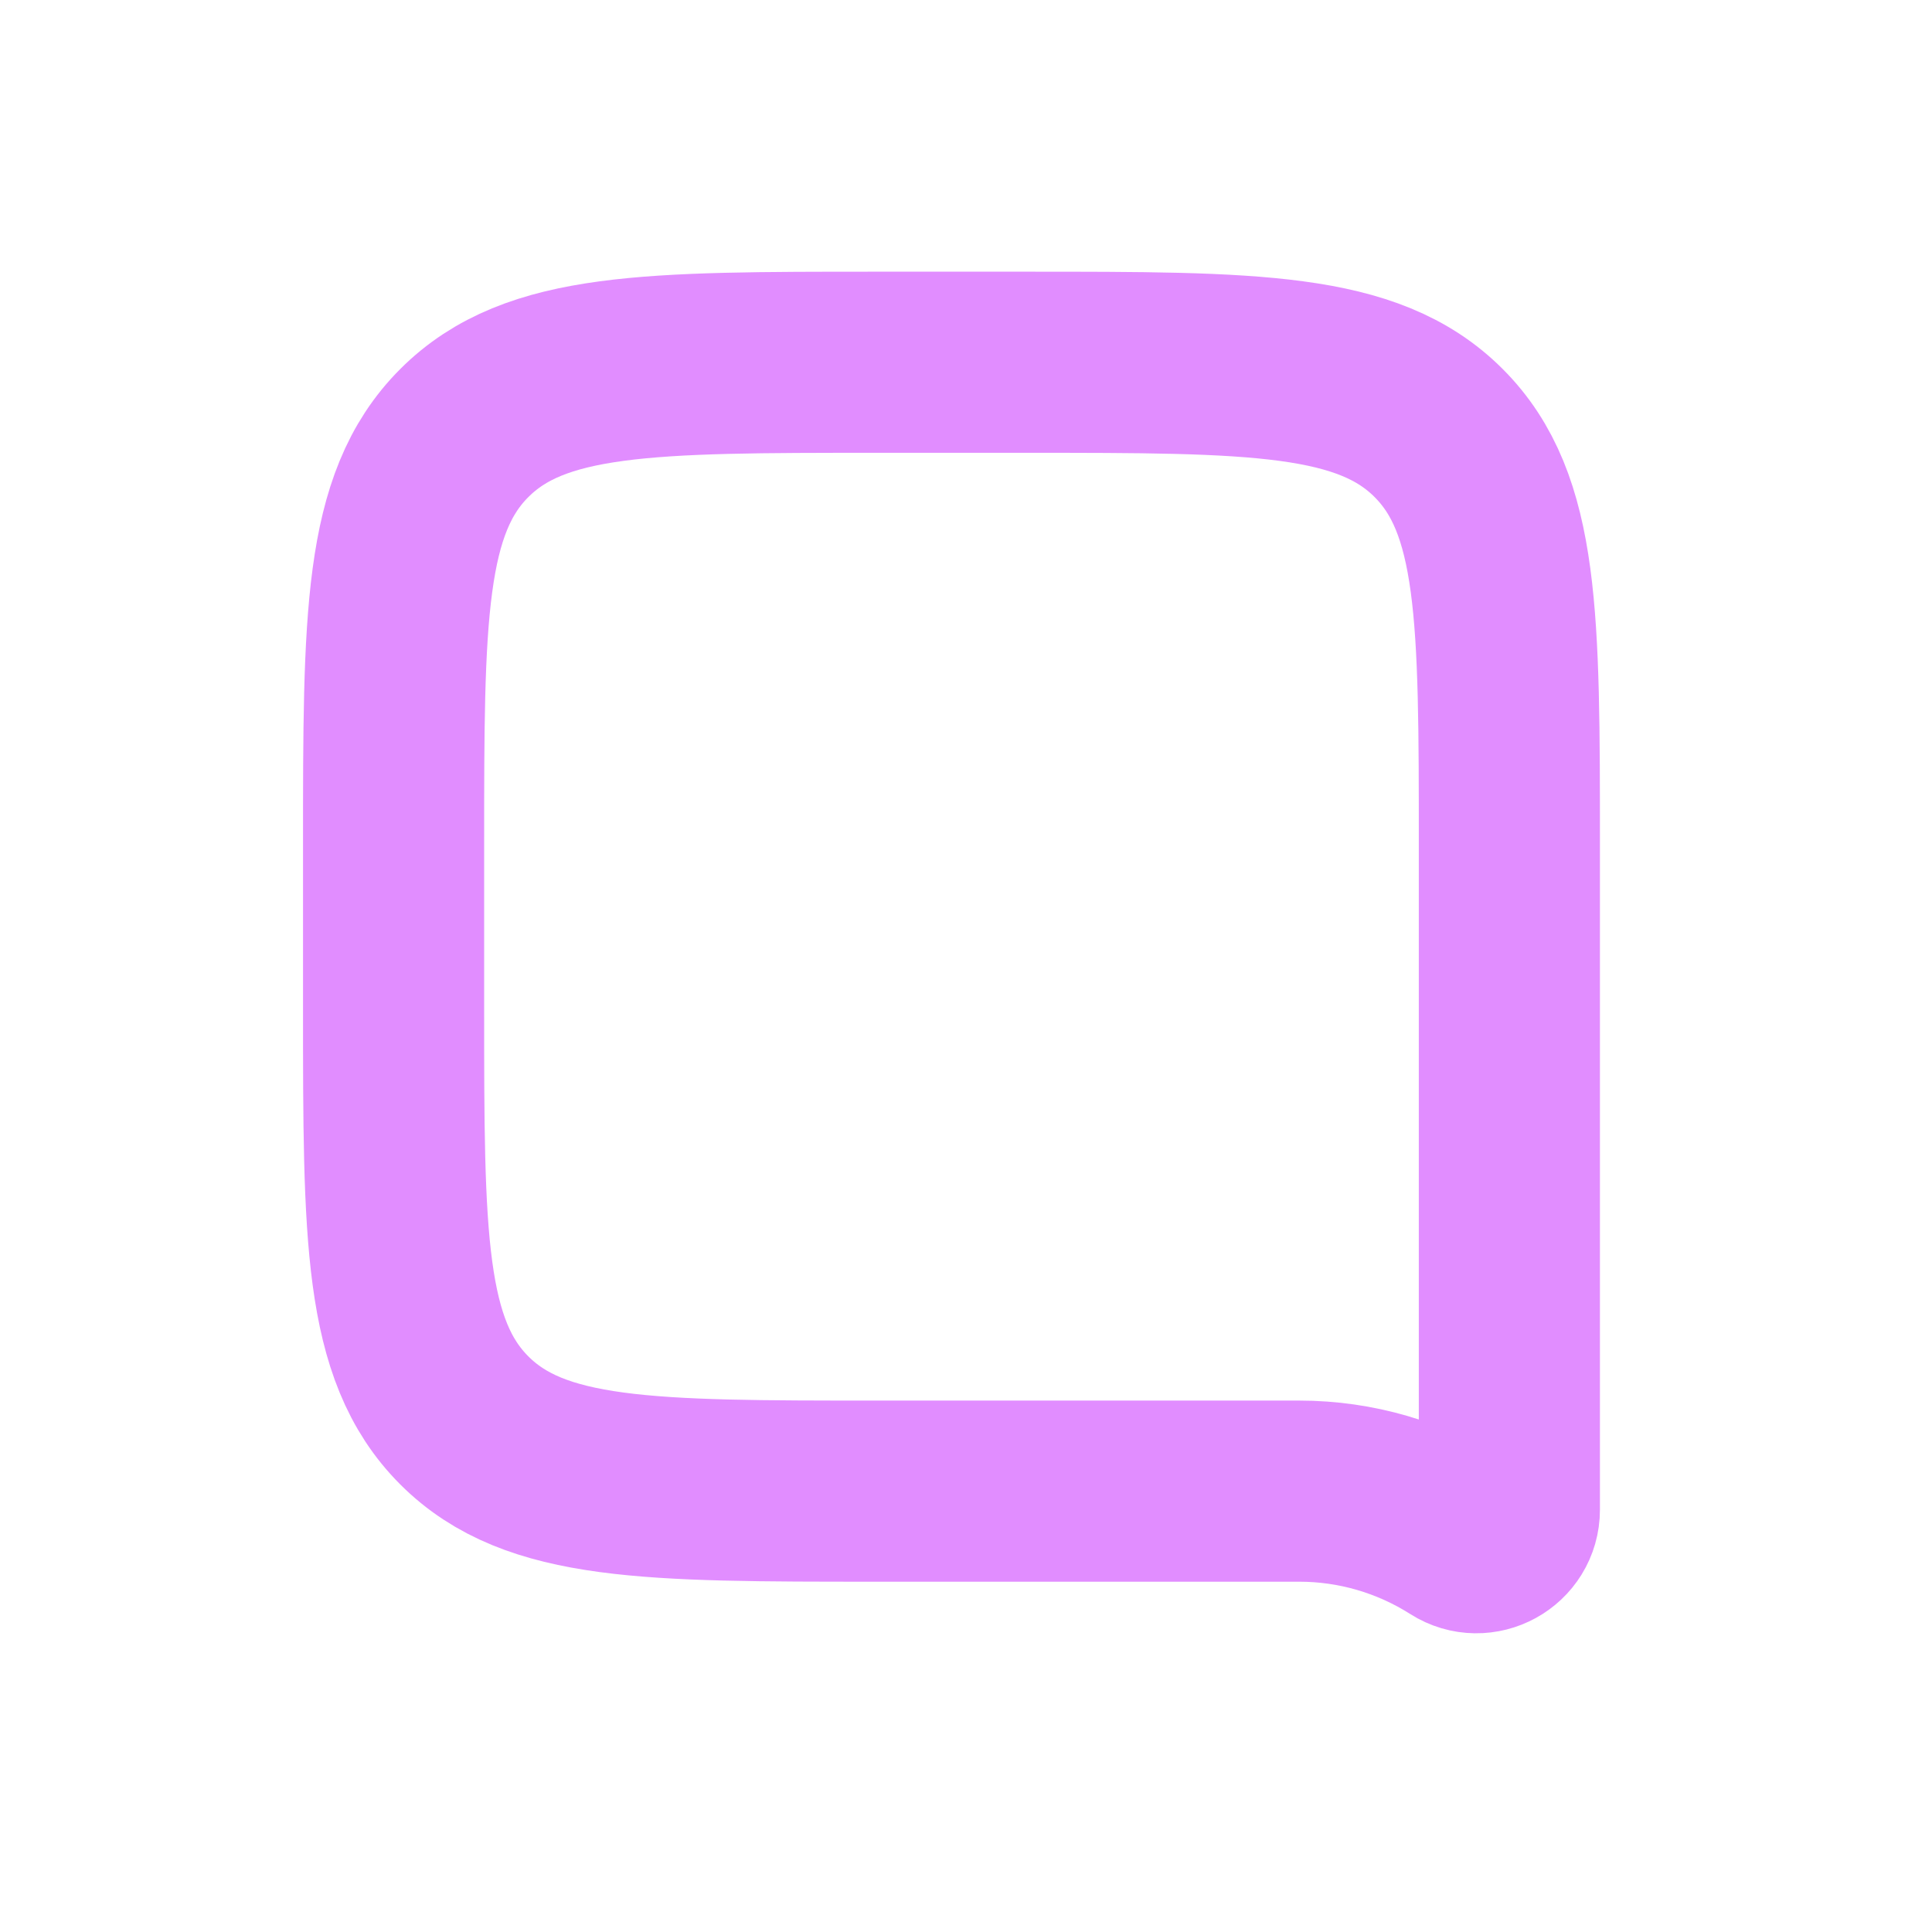 <svg width="32" height="32" viewBox="0 0 32 32" fill="none" xmlns="http://www.w3.org/2000/svg">
<path d="M6.519 14C6.519 10.229 6.519 8.343 7.691 7.172C8.862 6 10.748 6 14.519 6H17C20.771 6 22.657 6 23.828 7.172C25 8.343 25 10.229 25 14V25.005C25 25.436 24.524 25.698 24.16 25.466V25.466C23.372 24.965 22.456 24.698 21.522 24.698H14.519C10.748 24.698 8.862 24.698 7.691 23.527C6.519 22.355 6.519 20.47 6.519 16.698V14Z" stroke="#E18DFF" stroke-width="3"/>
</svg>
